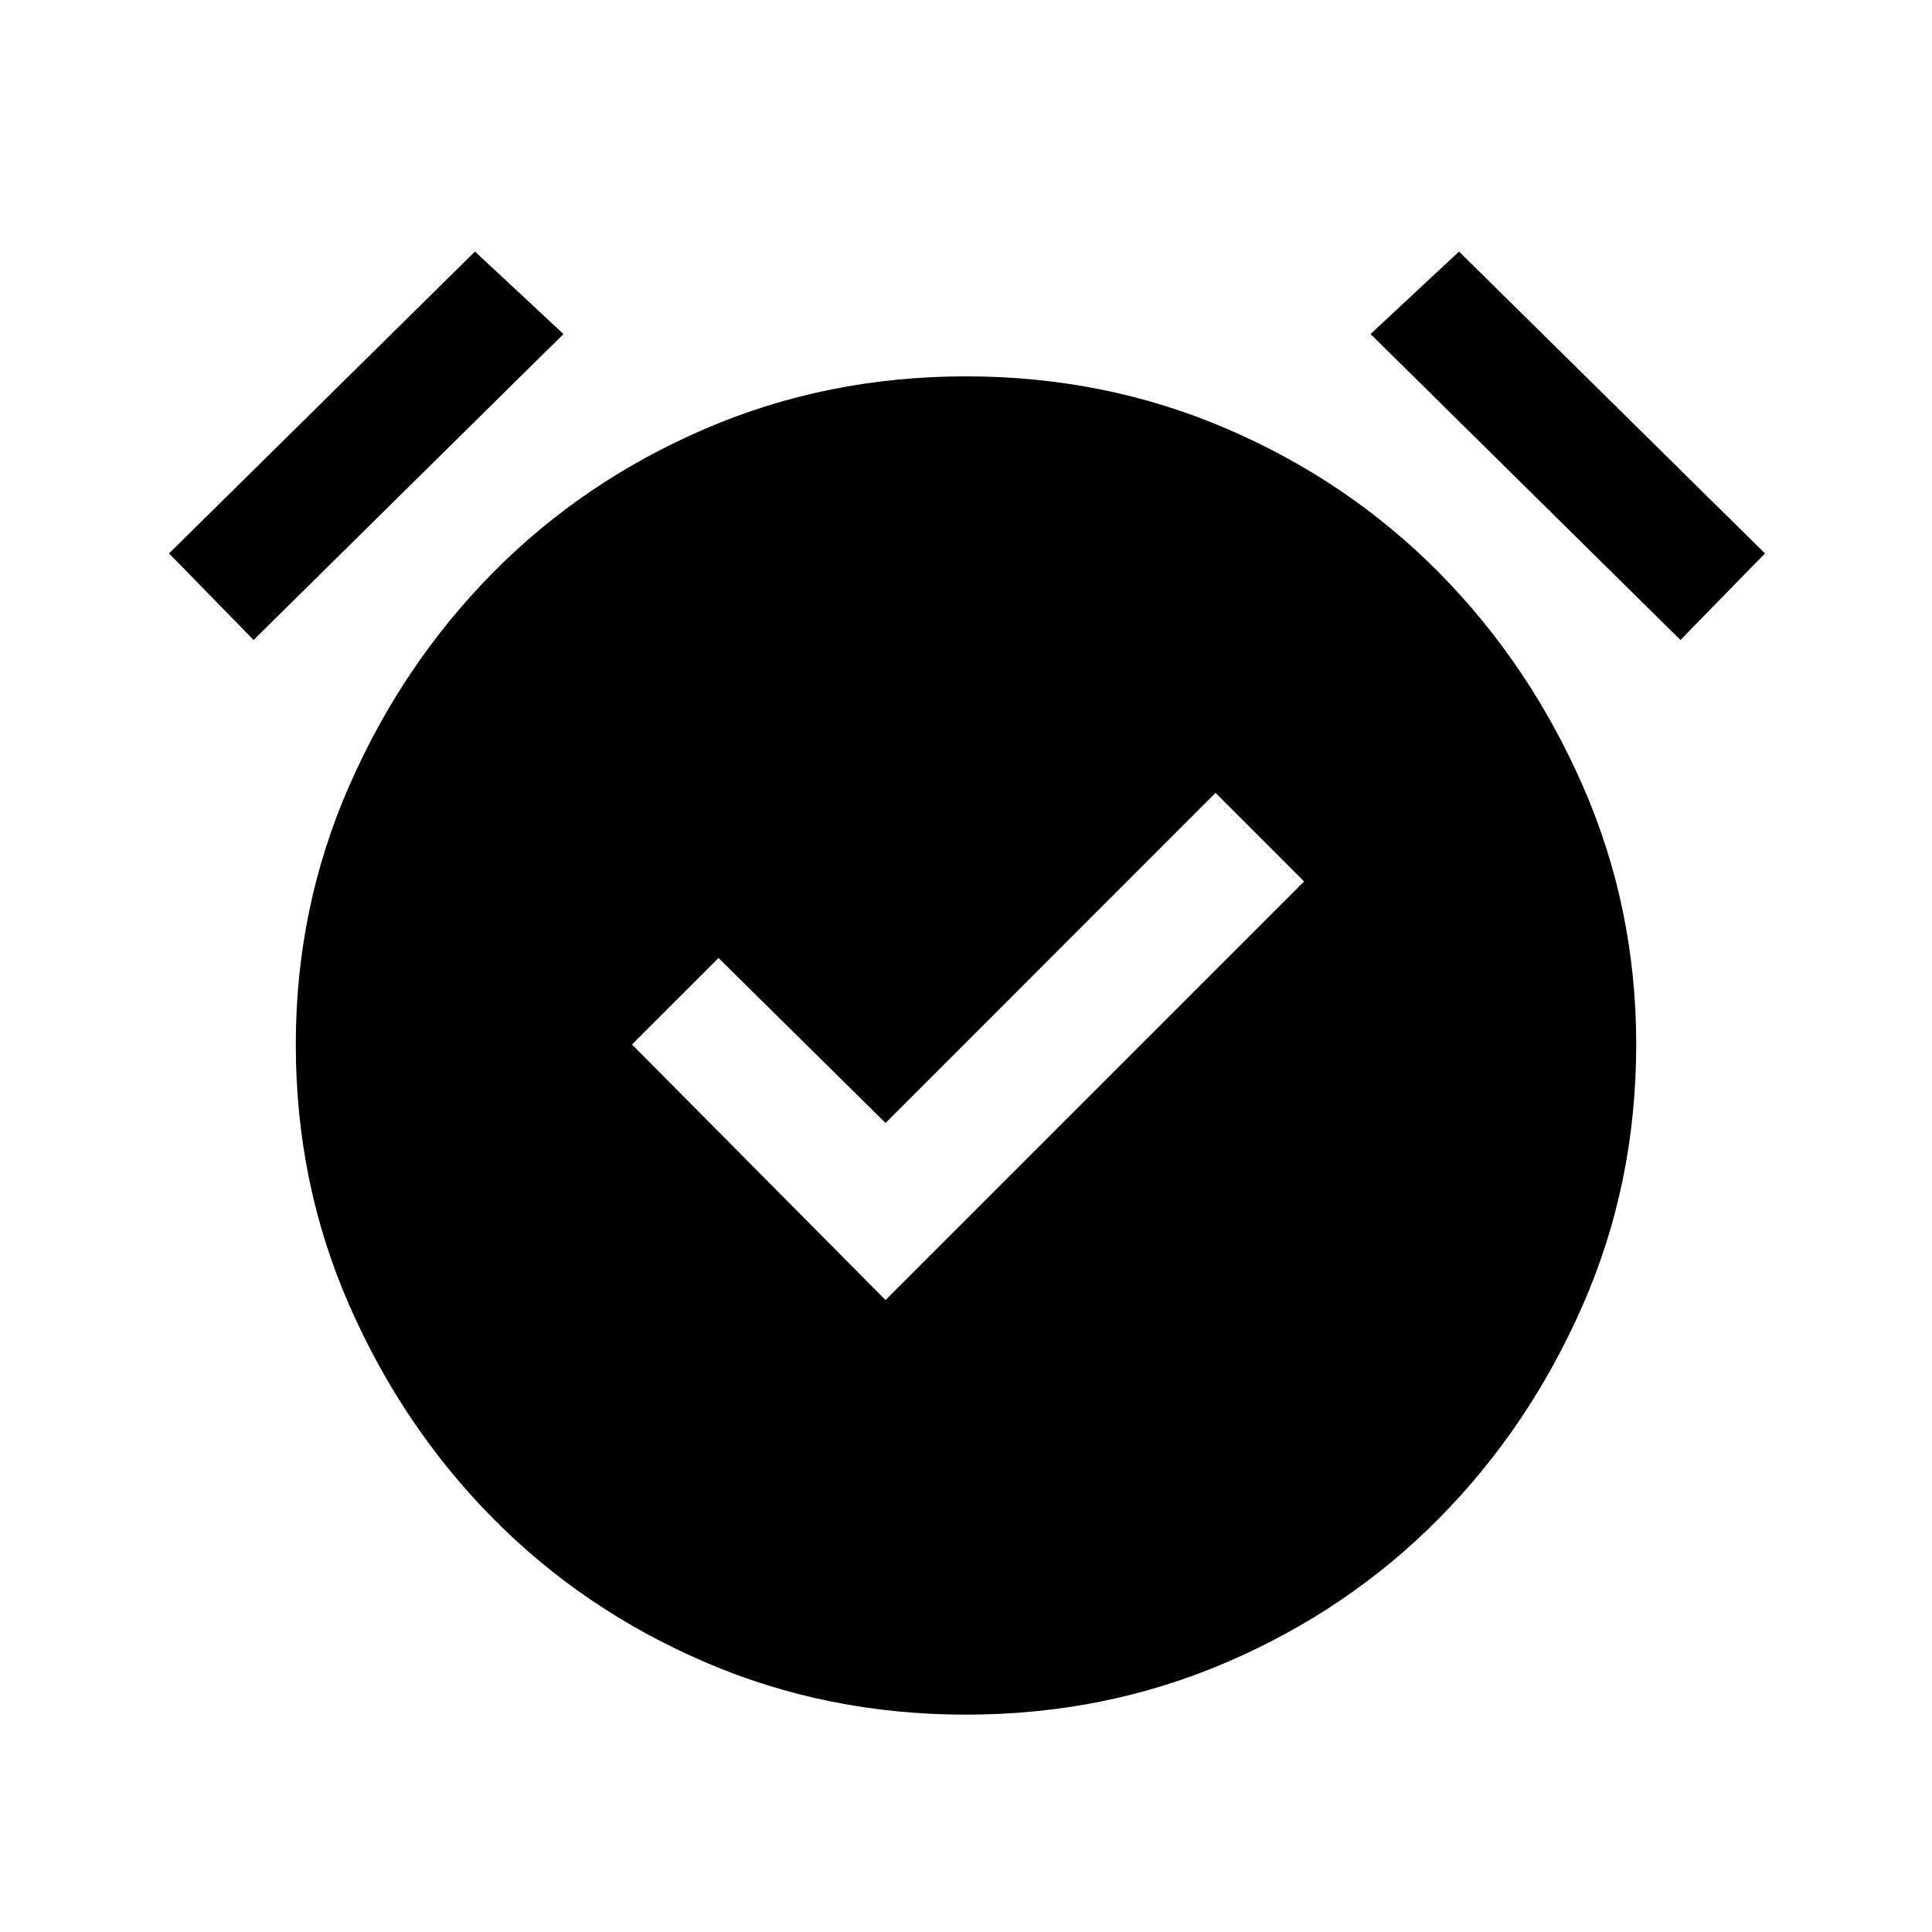 <svg xmlns="http://www.w3.org/2000/svg" height="20" width="20"><path d="M9.167 13.458 13.5 9.125 12.583 8.208 9.167 11.625 7.438 9.917 6.542 10.812ZM10 17.75Q8.562 17.75 7.302 17.208Q6.042 16.667 5.104 15.719Q4.167 14.771 3.615 13.51Q3.062 12.25 3.062 10.812Q3.062 9.396 3.615 8.135Q4.167 6.875 5.104 5.927Q6.042 4.979 7.302 4.438Q8.562 3.896 10 3.896Q11.438 3.896 12.698 4.438Q13.958 4.979 14.896 5.927Q15.833 6.875 16.385 8.135Q16.938 9.396 16.938 10.812Q16.938 12.25 16.385 13.51Q15.833 14.771 14.896 15.719Q13.958 16.667 12.698 17.208Q11.438 17.75 10 17.75ZM2.625 6.625 1.75 5.729 4.917 2.604 5.833 3.458ZM17.396 6.625 14.188 3.458 15.104 2.604 18.271 5.729Z"/></svg>